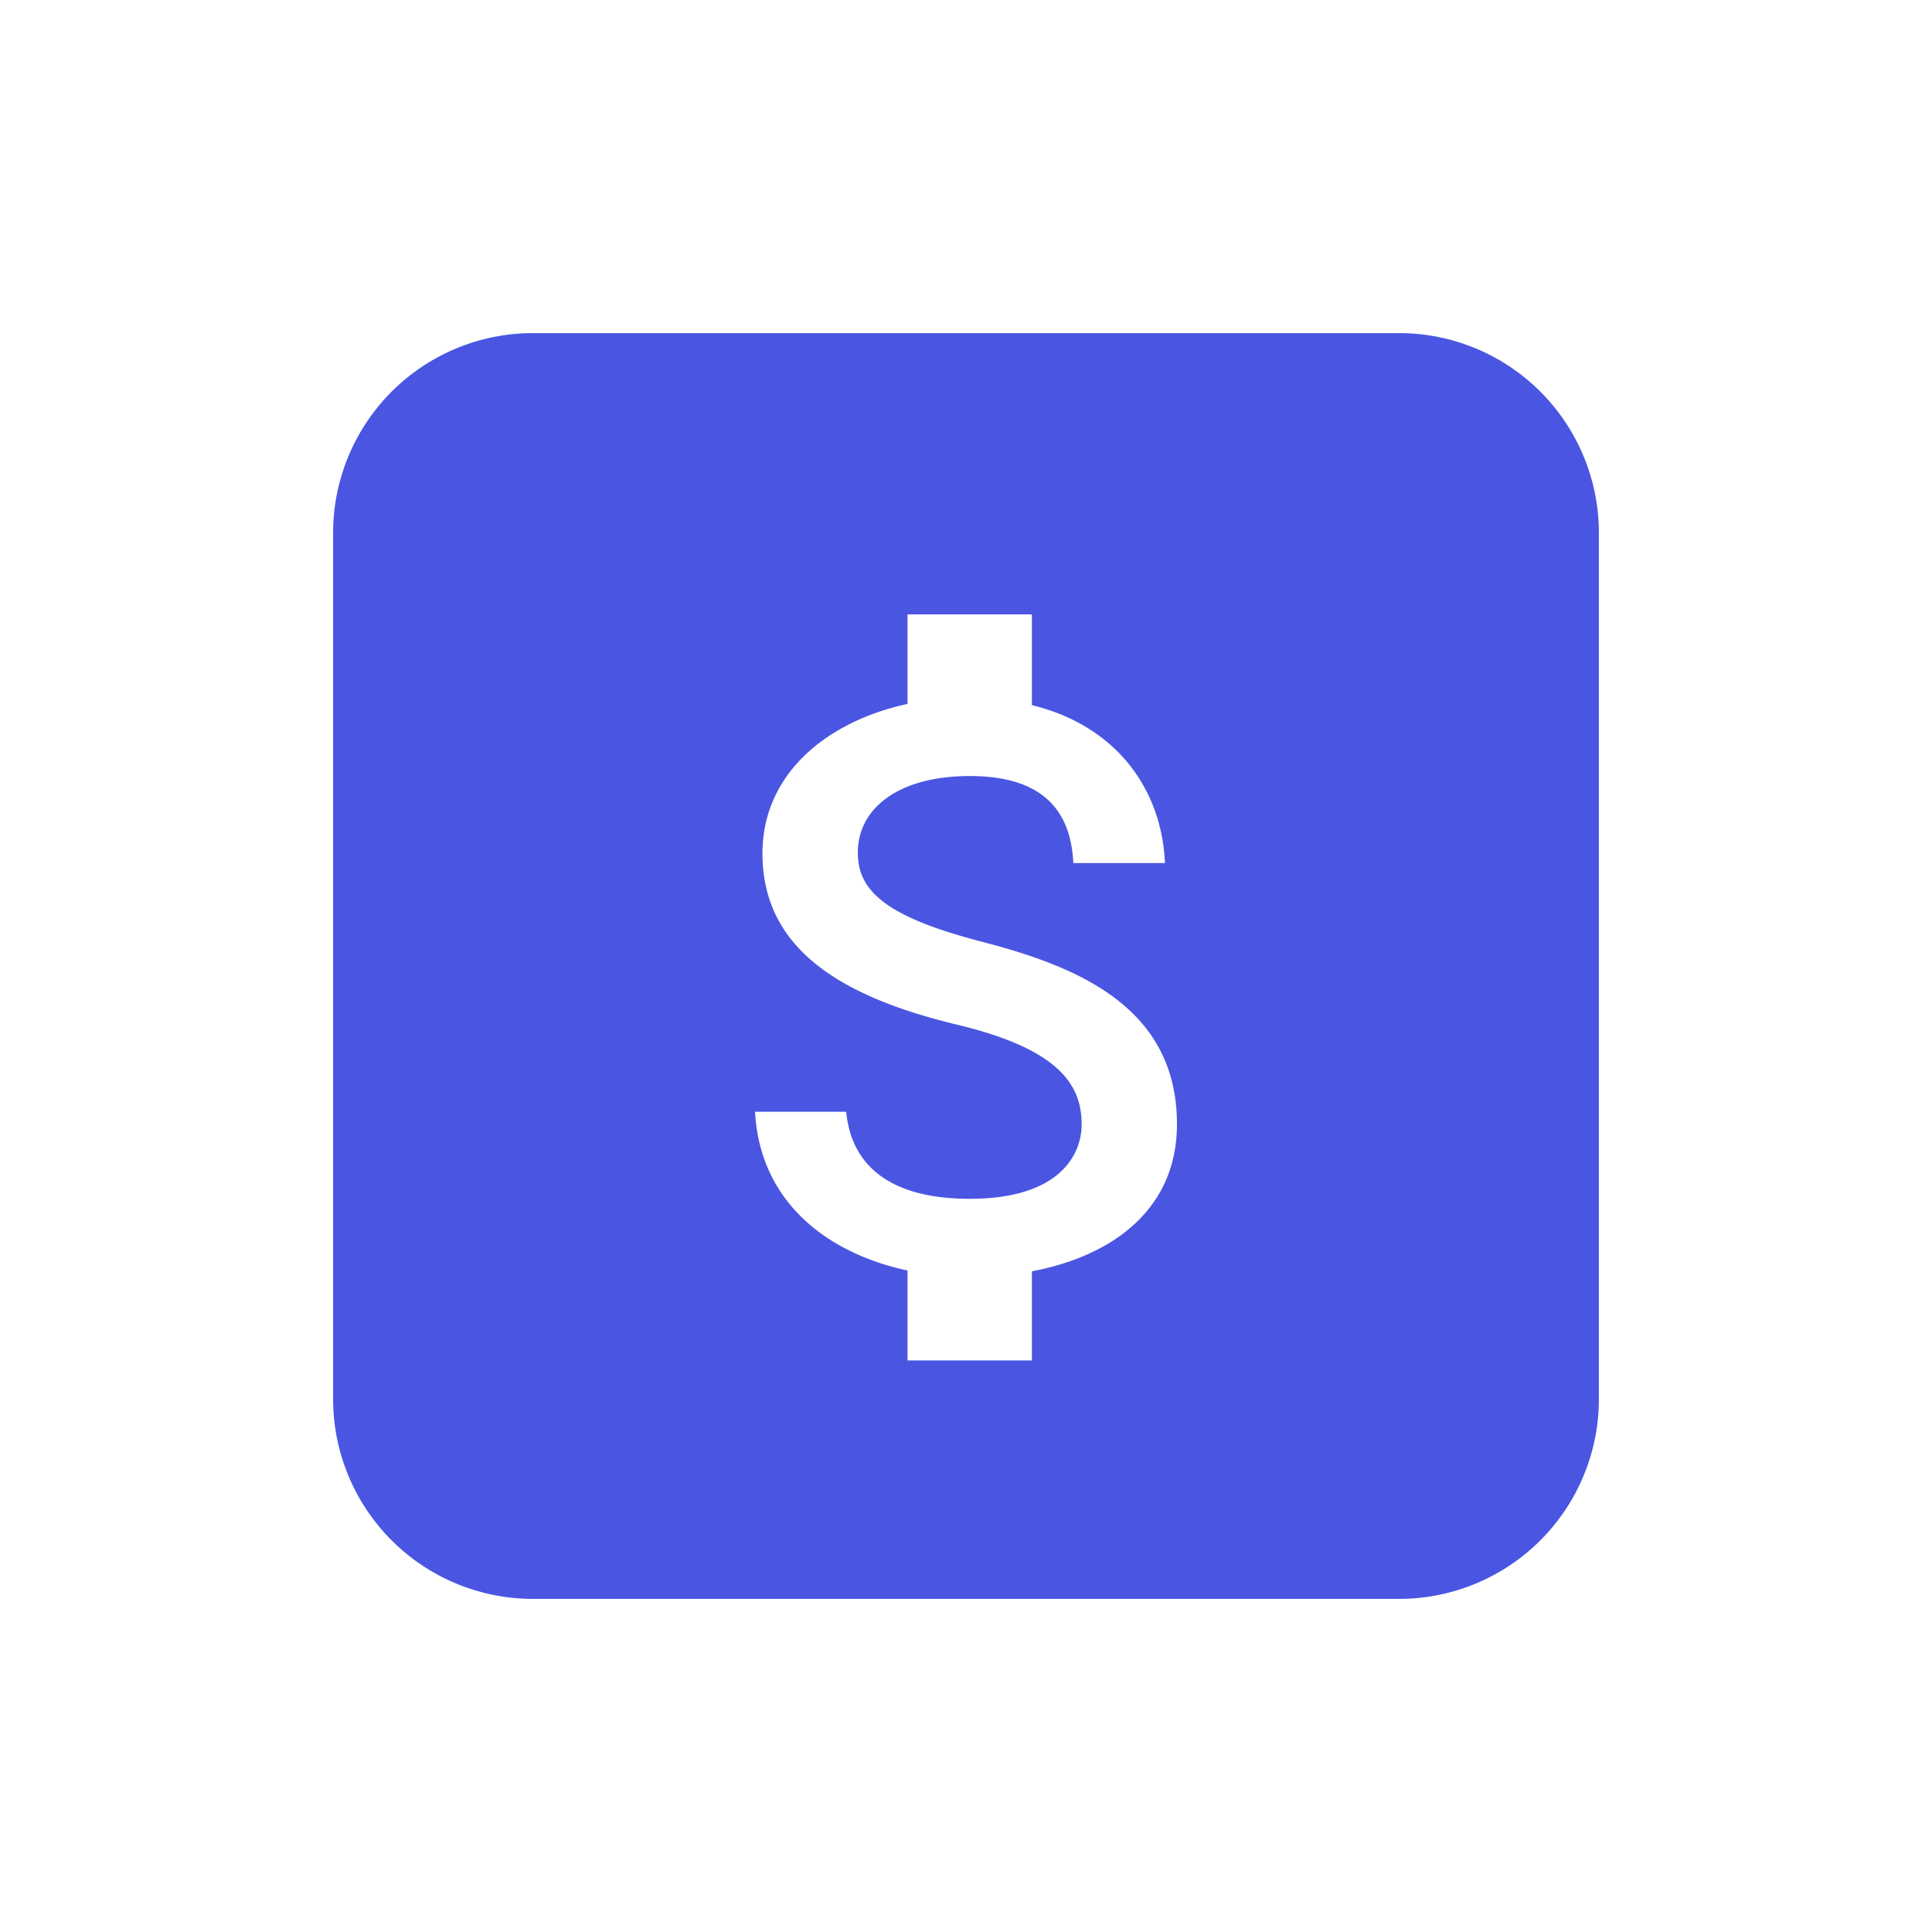 <svg width="58" height="58" fill="none" xmlns="http://www.w3.org/2000/svg"><g filter="url(#a)"><rect x="10" y="7" width="38" height="38" rx="6" fill="#fff"/><path fill-rule="evenodd" clip-rule="evenodd" d="M16 7a6 6 0 0 0-6 6v26a6 6 0 0 0 6 6h26a6 6 0 0 0 6-6V13a6 6 0 0 0-6-6H16Zm9.752 15.599c0 1.182.909 1.94 3.733 2.675 2.825.734 5.848 1.941 5.848 5.475 0 2.55-1.928 3.957-4.355 4.417v2.675h-3.733v-2.7c-2.389-.51-4.43-2.04-4.578-4.765h2.737c.137 1.468 1.145 2.613 3.708 2.613 2.75 0 3.36-1.37 3.36-2.228 0-1.157-.623-2.252-3.733-2.998-3.472-.834-5.849-2.265-5.849-5.14 0-2.4 1.942-3.968 4.355-4.491v-2.688h3.733v2.725c2.6.635 3.907 2.6 3.994 4.741h-2.75c-.074-1.555-.895-2.613-3.11-2.613-2.103 0-3.36.946-3.36 2.302Z" fill="#4A56E2"/></g><defs><filter id="a" x="-3" y="-3" width="64" height="64" filterUnits="userSpaceOnUse" color-interpolation-filters="sRGB"><feFlood flood-opacity="0" result="BackgroundImageFix"/><feColorMatrix in="SourceAlpha" values="0 0 0 0 0 0 0 0 0 0 0 0 0 0 0 0 0 0 127 0" result="hardAlpha"/><feOffset dy="3"/><feGaussianBlur stdDeviation="5"/><feColorMatrix values="0 0 0 0 0.29 0 0 0 0 0.337 0 0 0 0 0.886 0 0 0 0.5 0"/><feBlend in2="BackgroundImageFix" result="effect1_dropShadow_7_72"/><feBlend in="SourceGraphic" in2="effect1_dropShadow_7_72" result="shape"/></filter></defs></svg>